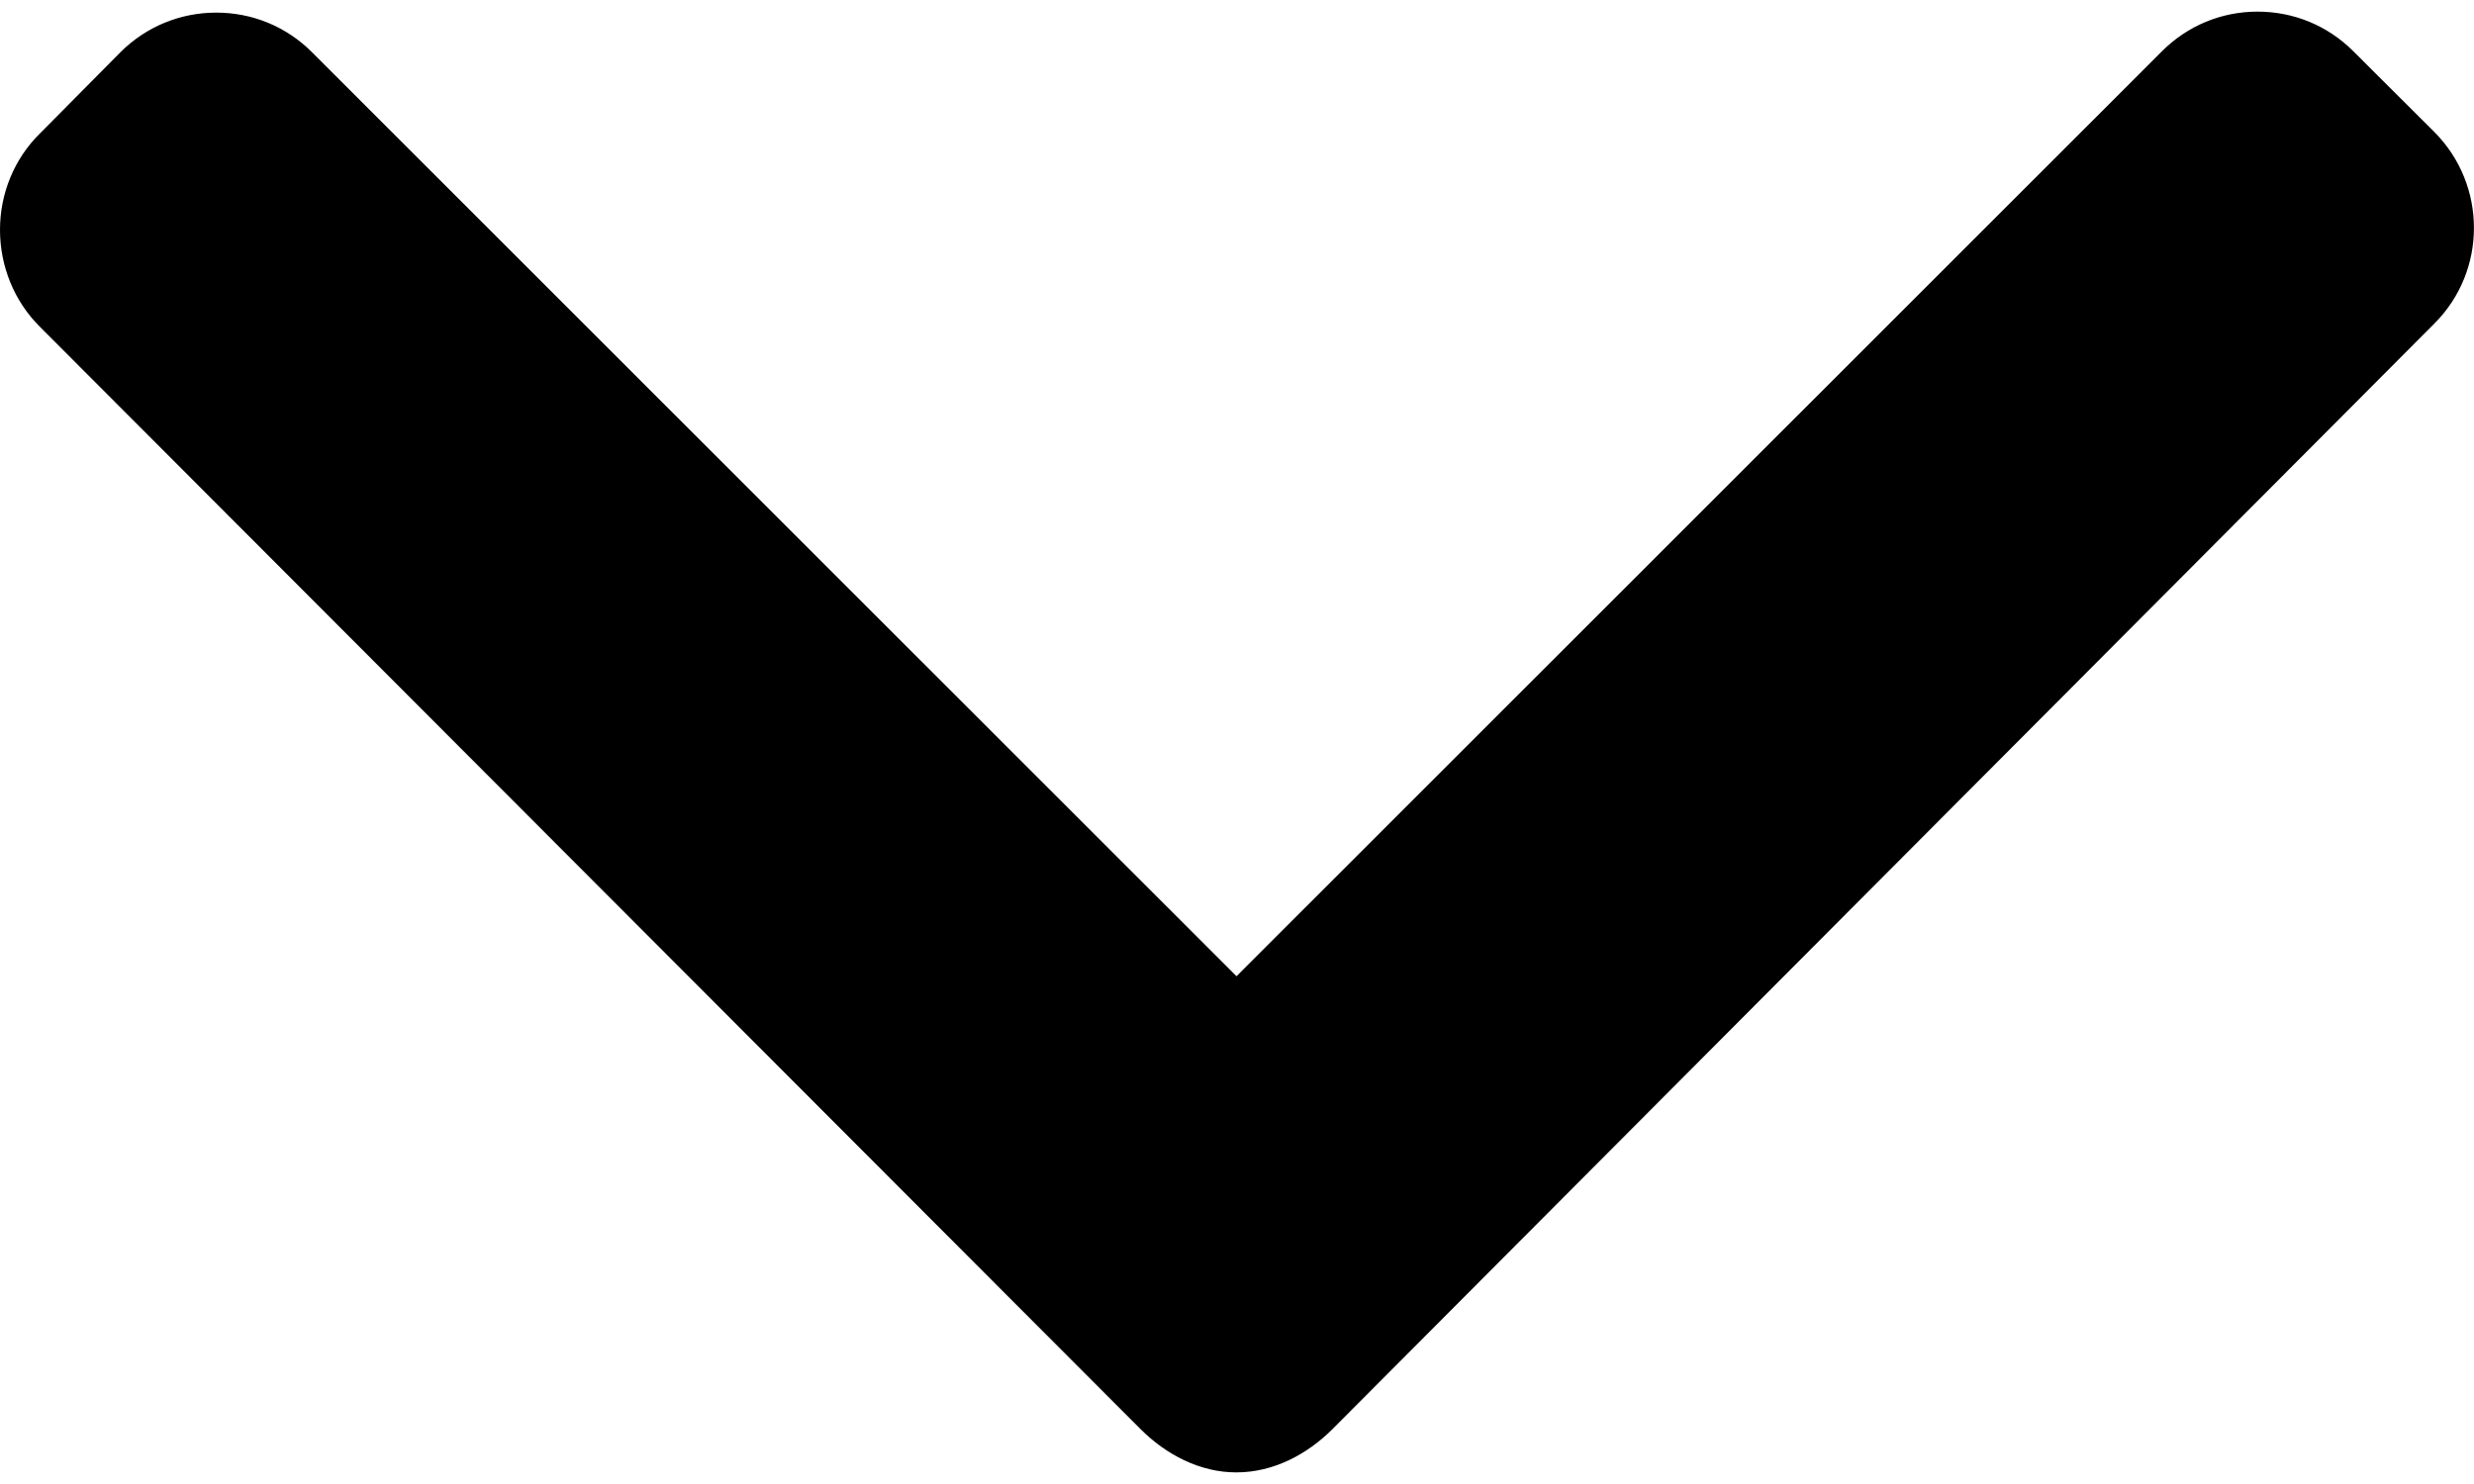 <svg width="10" height="6" viewBox="0 0 10 6" fill="none" xmlns="http://www.w3.org/2000/svg">
<path d="M0.16 0.541L0.487 0.211C0.59 0.108 0.728 0.051 0.874 0.051C1.021 0.051 1.158 0.108 1.261 0.211L4.998 3.947L8.739 0.207C8.842 0.104 8.979 0.047 9.125 0.047C9.272 0.047 9.409 0.104 9.512 0.207L9.84 0.534C10.053 0.748 10.053 1.095 9.84 1.308L5.386 5.778C5.283 5.881 5.146 5.953 4.998 5.953H4.996C4.85 5.953 4.713 5.881 4.61 5.778L0.16 1.32C0.057 1.217 0 1.076 0 0.929C0 0.783 0.057 0.643 0.16 0.541Z" fill="black"/>
</svg>
